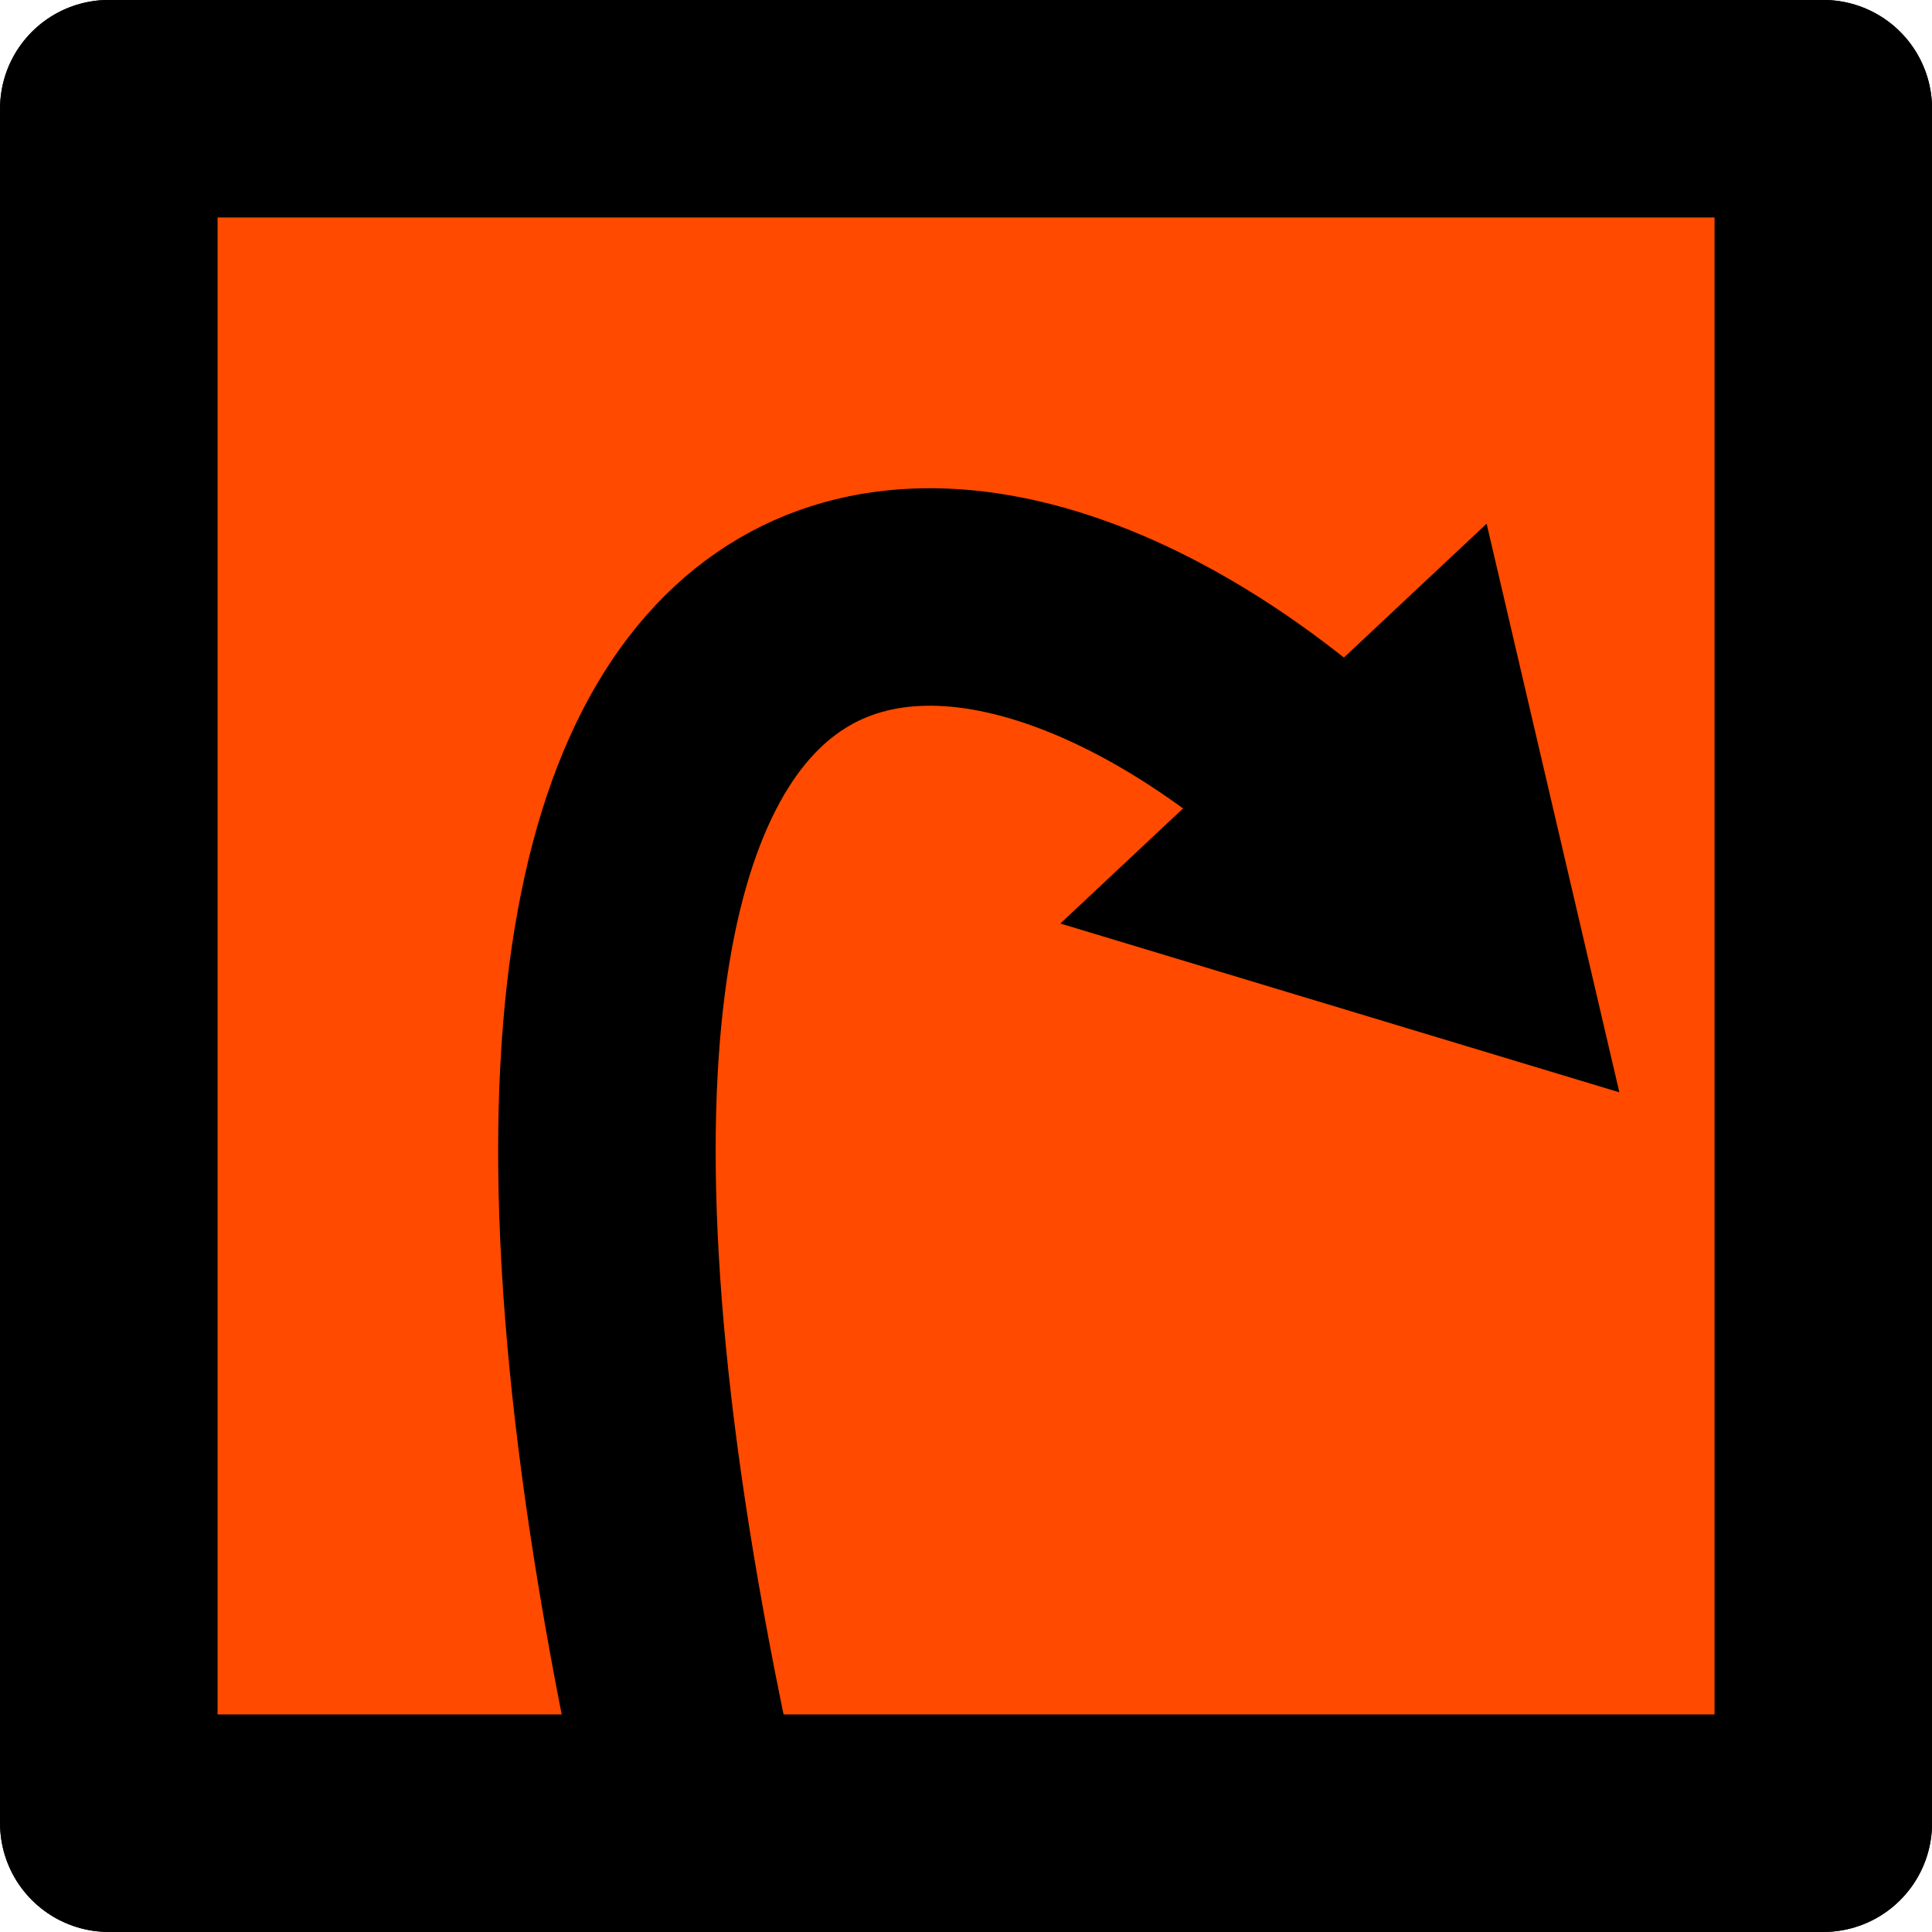 <?xml version="1.0" encoding="UTF-8" standalone="no"?>
<!-- Created with Inkscape (http://www.inkscape.org/) -->

<svg
   width="18.804mm"
   height="18.804mm"
   viewBox="0 0 18.804 18.804"
   version="1.1"
   id="svg5"
   inkscape:version="1.2.1 (9c6d41e410, 2022-07-14)"
   sodipodi:docname="arrows.svg"
   inkscape:export-filename="symbols 5/dont cut.svg"
   inkscape:export-xdpi="96"
   inkscape:export-ydpi="96"
   xml:space="preserve"
   xmlns:inkscape="http://www.inkscape.org/namespaces/inkscape"
   xmlns:sodipodi="http://sodipodi.sourceforge.net/DTD/sodipodi-0.dtd"
   xmlns="http://www.w3.org/2000/svg"
   xmlns:svg="http://www.w3.org/2000/svg"><sodipodi:namedview
     id="namedview7"
     pagecolor="#ffffff"
     bordercolor="#666666"
     borderopacity="1.0"
     inkscape:showpageshadow="2"
     inkscape:pageopacity="0.0"
     inkscape:pagecheckerboard="0"
     inkscape:deskcolor="#d1d1d1"
     inkscape:document-units="mm"
     showgrid="false"
     inkscape:zoom="0.58295071"
     inkscape:cx="608.11316"
     inkscape:cy="555.79313"
     inkscape:window-width="1920"
     inkscape:window-height="1043"
     inkscape:window-x="0"
     inkscape:window-y="0"
     inkscape:window-maximized="1"
     inkscape:current-layer="layer1"
     inkscape:lockguides="false" /><defs
     id="defs2"><marker
       style="overflow:visible"
       id="TriangleStart-3"
       refX="0"
       refY="0"
       orient="auto-start-reverse"
       inkscape:stockid="TriangleStart"
       markerWidth="2.324"
       markerHeight="2.687"
       viewBox="0 0 5.324 6.155"
       inkscape:isstock="true"
       inkscape:collect="always"
       preserveAspectRatio="xMidYMid"><path
         transform="scale(0.5)"
         style="fill:context-stroke;fill-rule:evenodd;stroke:context-stroke;stroke-width:1pt"
         d="M 5.77,0 -2.88,5 V -5 Z"
         id="path135-6" /></marker></defs><g
     inkscape:label="Layer 1"
     inkscape:groupmode="layer"
     id="layer1"
     transform="translate(18.88,-18.768)"><g
       id="g8687"
       transform="translate(-30.297,8.47)"
       style="stroke-width:2.117;stroke-dasharray:none"><rect
         style="fill:#ff4a00;fill-opacity:1;stroke:#000000;stroke-width:2.117;stroke-linecap:round;stroke-linejoin:round;stroke-dasharray:none;paint-order:normal"
         id="rect234-7"
         width="16.687"
         height="16.687"
         x="12.476"
         y="11.356" /><path
         style="fill:none;fill-rule:evenodd;stroke:#000000;stroke-width:2.117;stroke-linecap:butt;stroke-linejoin:miter;stroke-dasharray:none;stroke-opacity:1;marker-end:url(#TriangleStart-3)"
         d="M 18.053,27.421 C 15.222,14.007 21.301,14.664 24.933,18.536"
         id="path1112-5"
         sodipodi:nodetypes="cc" /><rect
         style="fill:#ff4a00;fill-opacity:1;stroke:#000000;stroke-width:2.117;stroke-linecap:round;stroke-linejoin:round;stroke-dasharray:none;paint-order:normal"
         id="rect7597"
         width="16.687"
         height="16.687"
         x="12.476"
         y="11.356" /><path
         style="fill:none;fill-rule:evenodd;stroke:#000000;stroke-width:2.117;stroke-linecap:butt;stroke-linejoin:miter;stroke-dasharray:none;stroke-opacity:1;marker-end:url(#TriangleStart-3)"
         d="M 18.053,27.421 C 15.222,14.007 21.301,14.664 24.933,18.536"
         id="path7599"
         sodipodi:nodetypes="cc" /></g></g></svg>
